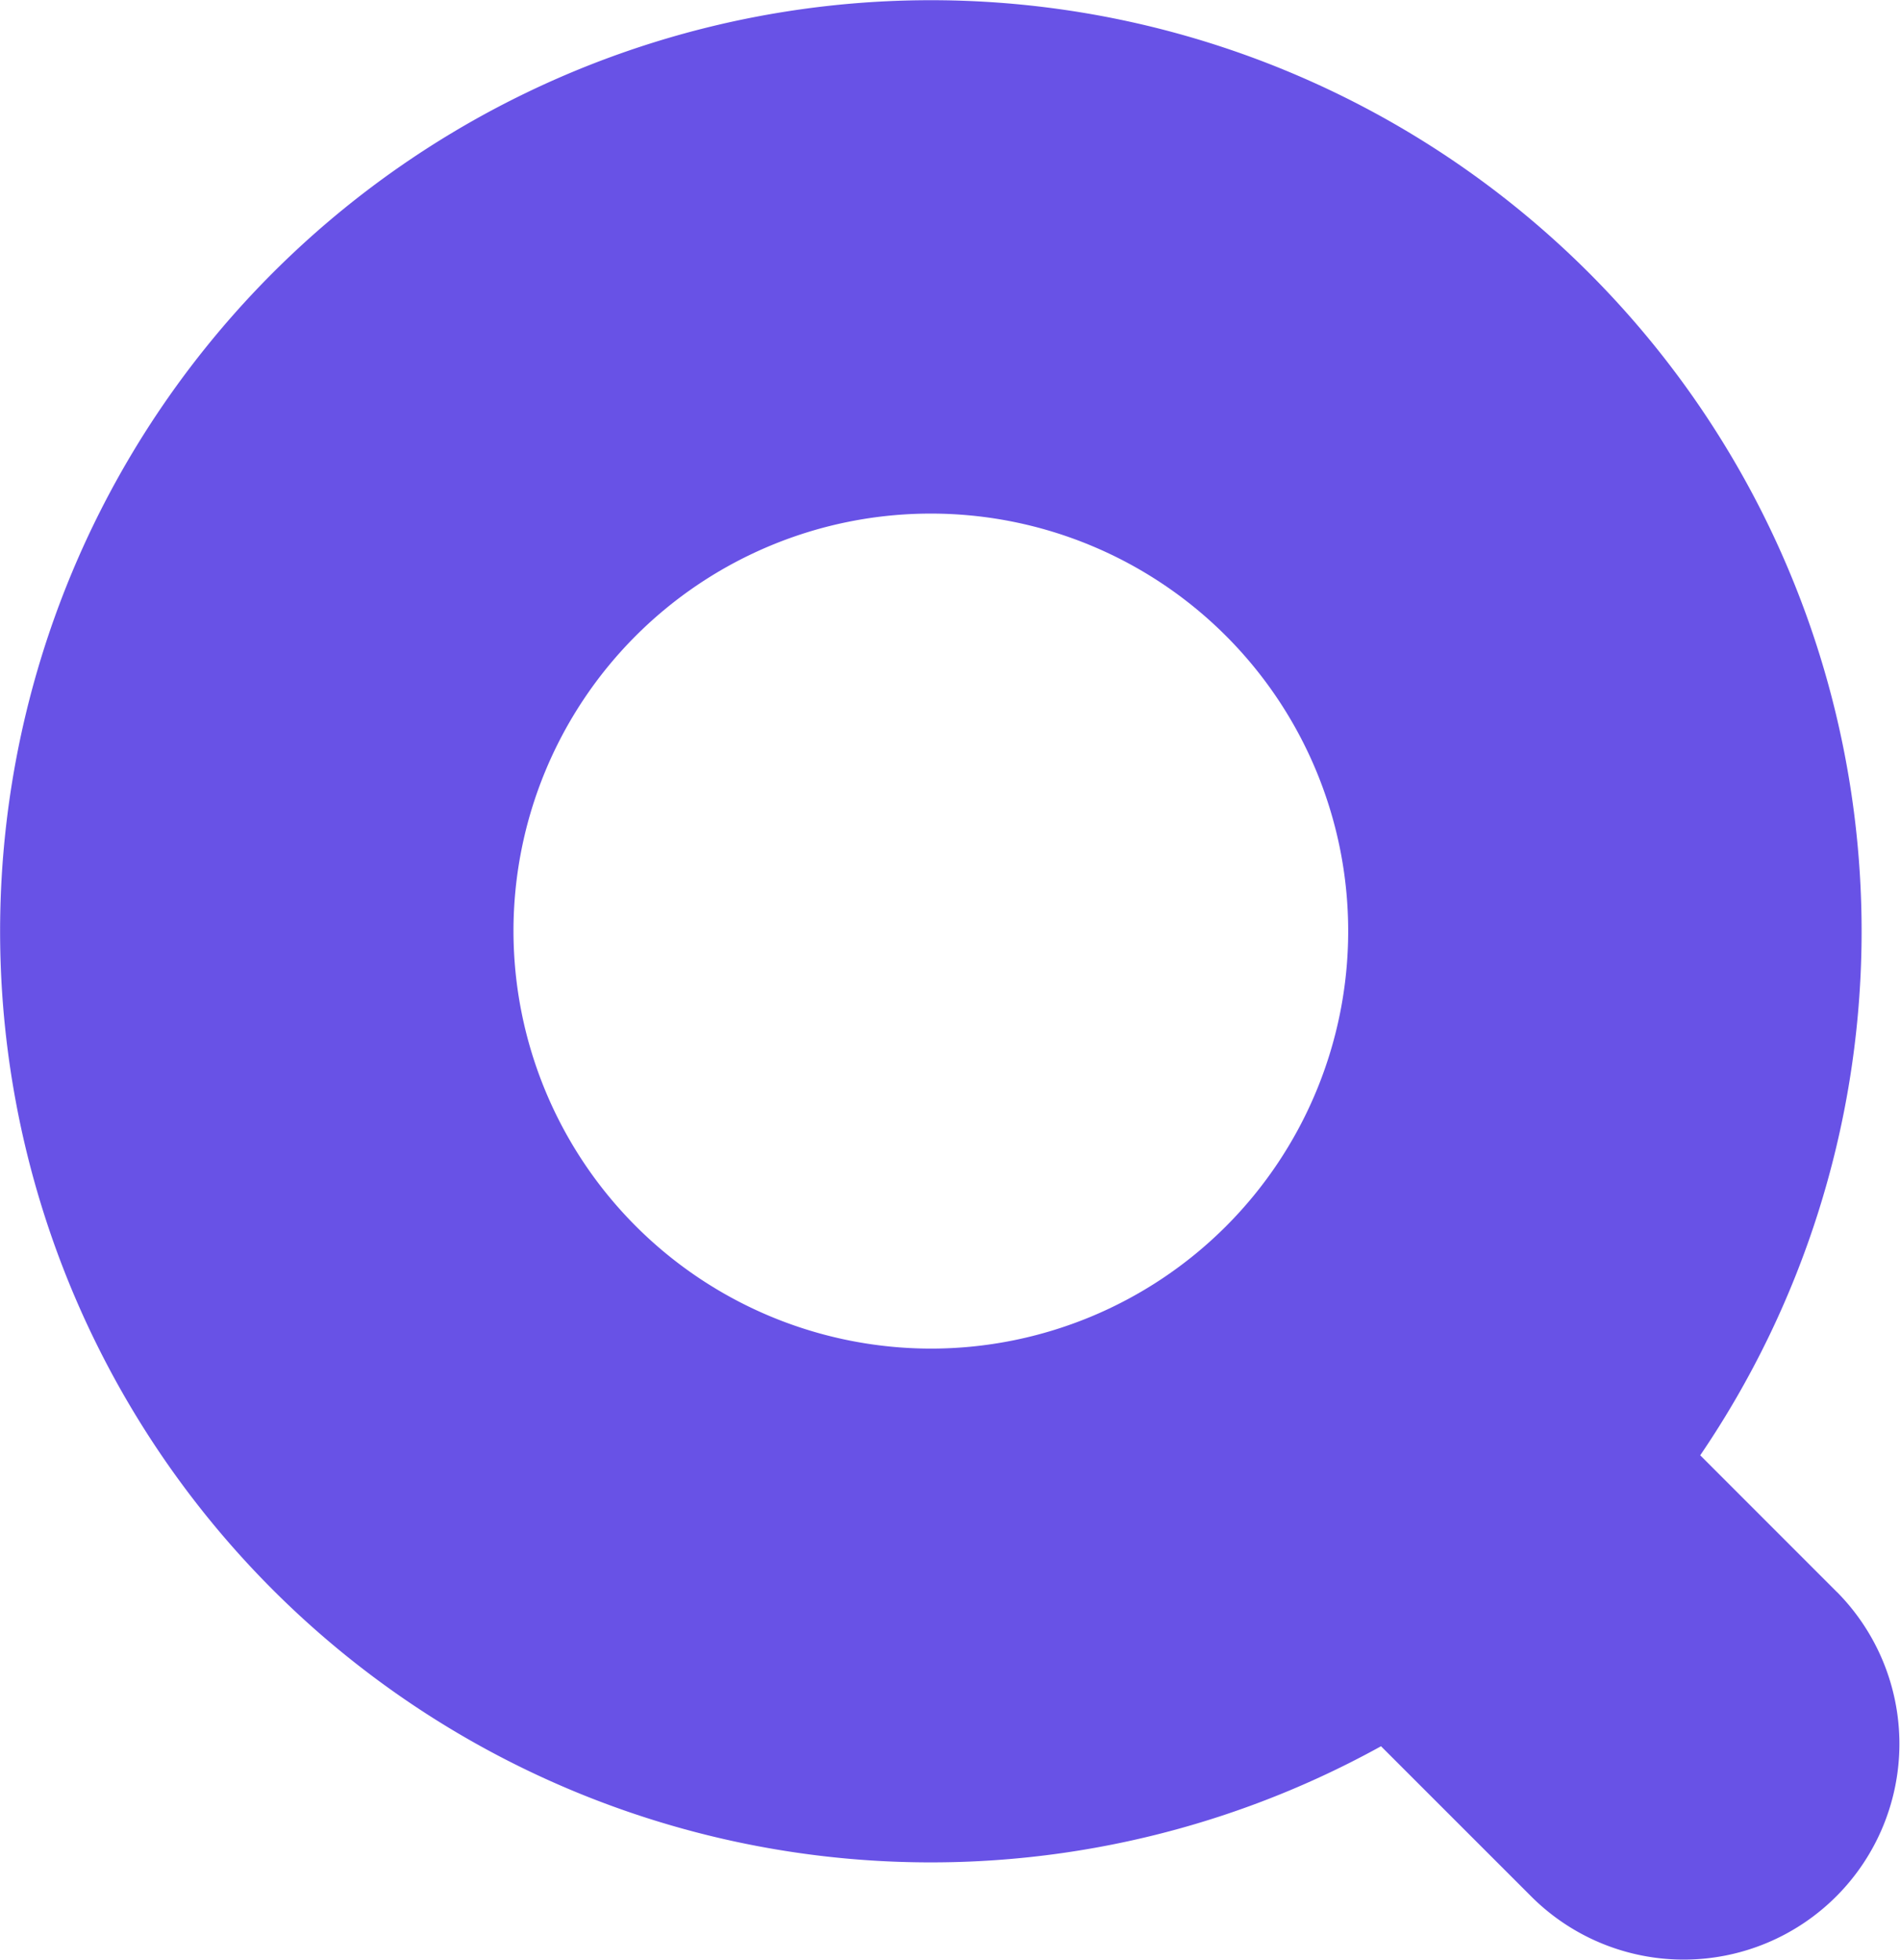 <svg xmlns="http://www.w3.org/2000/svg" width="70.331" height="72.536" viewBox="0 0 70.331 72.536">
  <path id="Trazado_73" data-name="Trazado 73" d="M301.691,300.412l-5.056-5.056a34.453,34.453,0,1,0-11.816,10.766L290.4,311.7a7.984,7.984,0,0,0,11.291-11.291m-48.985-24.45a15.449,15.449,0,1,1,15.449,15.449,15.466,15.466,0,0,1-15.449-15.449" transform="translate(-233.699 -241.506)" fill="#6852e6"/>
</svg>

